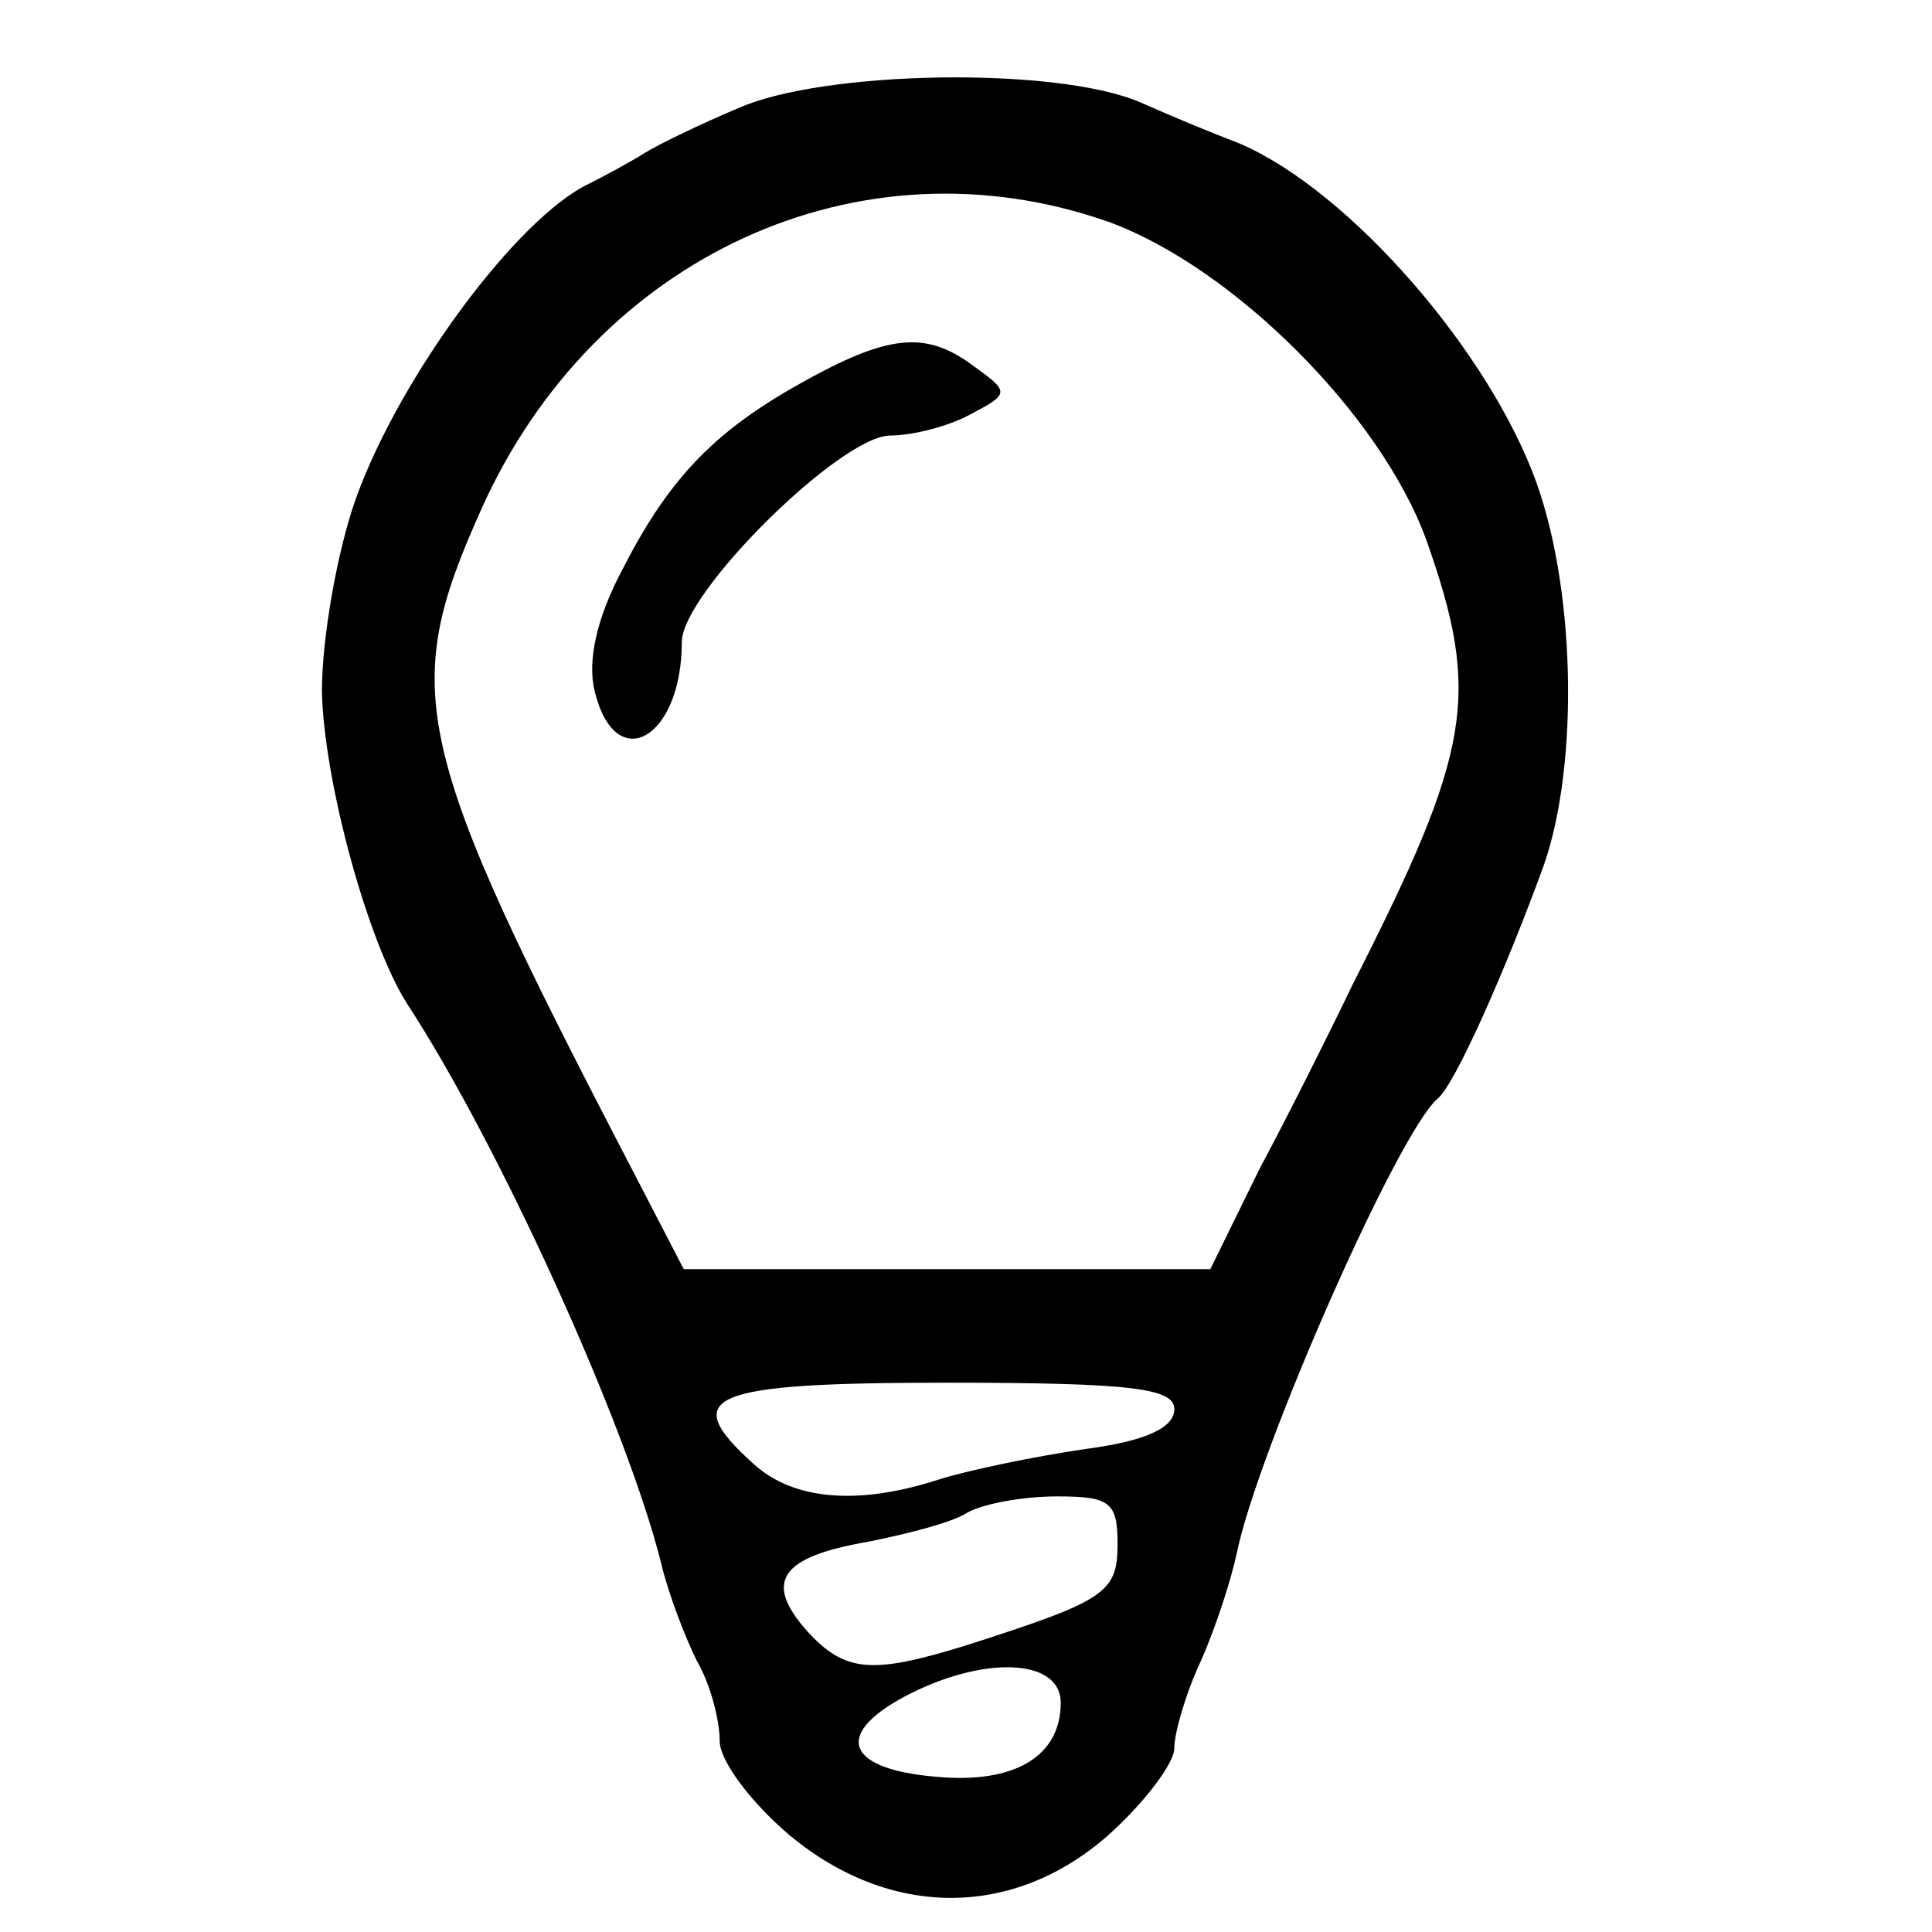 <?xml version="1.0" encoding="utf-8"?>
<!-- Generated by IcoMoon.io -->
<!DOCTYPE svg PUBLIC "-//W3C//DTD SVG 1.1//EN" "http://www.w3.org/Graphics/SVG/1.1/DTD/svg11.dtd">
<svg version="1.1" xmlns="http://www.w3.org/2000/svg" xmlns:xlink="http://www.w3.org/1999/xlink" width="32" height="32" viewBox="0 0 32 32">
<path d="M12.235 1.788c-0.596 0.251-1.318 0.596-1.569 0.753s-0.659 0.376-0.91 0.502c-1.192 0.565-3.137 3.2-3.859 5.208-0.314 0.878-0.565 2.322-0.565 3.2 0.031 1.474 0.753 4.141 1.412 5.176 1.537 2.353 3.639 6.996 4.204 9.255 0.126 0.533 0.408 1.255 0.596 1.631 0.22 0.376 0.376 0.973 0.376 1.318s0.533 1.035 1.161 1.569c1.663 1.38 3.702 1.38 5.271 0 0.596-0.533 1.098-1.192 1.098-1.443s0.188-0.91 0.439-1.443c0.251-0.565 0.502-1.349 0.596-1.788 0.345-1.694 2.667-6.965 3.326-7.529 0.282-0.22 1.129-2.133 1.757-3.859 0.596-1.694 0.533-4.706-0.188-6.526-0.878-2.227-3.231-4.831-4.988-5.49-0.251-0.094-0.941-0.376-1.506-0.627-1.38-0.596-5.239-0.533-6.651 0.094zM18.353 3.671c2.071 0.753 4.518 3.2 5.271 5.271 0.91 2.573 0.753 3.482-1.224 7.373-0.376 0.784-1.067 2.165-1.537 3.043l-0.816 1.663h-8.722l-0.878-1.694c-3.639-6.996-3.827-7.875-2.478-10.886 1.882-4.204 6.274-6.212 10.384-4.769zM19.451 23.341c0 0.314-0.502 0.533-1.474 0.659-0.847 0.125-1.914 0.345-2.416 0.502-1.349 0.439-2.416 0.345-3.075-0.251-1.255-1.129-0.784-1.349 3.2-1.349 3.075 0 3.765 0.094 3.765 0.439zM18.51 25.569c0 0.816-0.188 0.941-2.541 1.694-1.537 0.471-1.976 0.439-2.604-0.251-0.722-0.816-0.439-1.224 1.004-1.474 0.627-0.125 1.38-0.314 1.631-0.471s0.941-0.282 1.506-0.282c0.878 0 1.004 0.094 1.004 0.784zM17.569 28.204c0 0.878-0.753 1.349-2.071 1.224-1.474-0.125-1.694-0.69-0.533-1.318 1.286-0.69 2.604-0.659 2.604 0.094z"></path>
<path d="M13.396 6.274c-1.506 0.816-2.29 1.6-3.075 3.137-0.439 0.816-0.596 1.537-0.471 2.039 0.345 1.412 1.443 0.784 1.443-0.816 0-0.816 2.635-3.42 3.451-3.42 0.376 0 0.973-0.157 1.318-0.345 0.659-0.345 0.659-0.376 0.094-0.784-0.784-0.596-1.38-0.565-2.761 0.188z"></path>
</svg>
